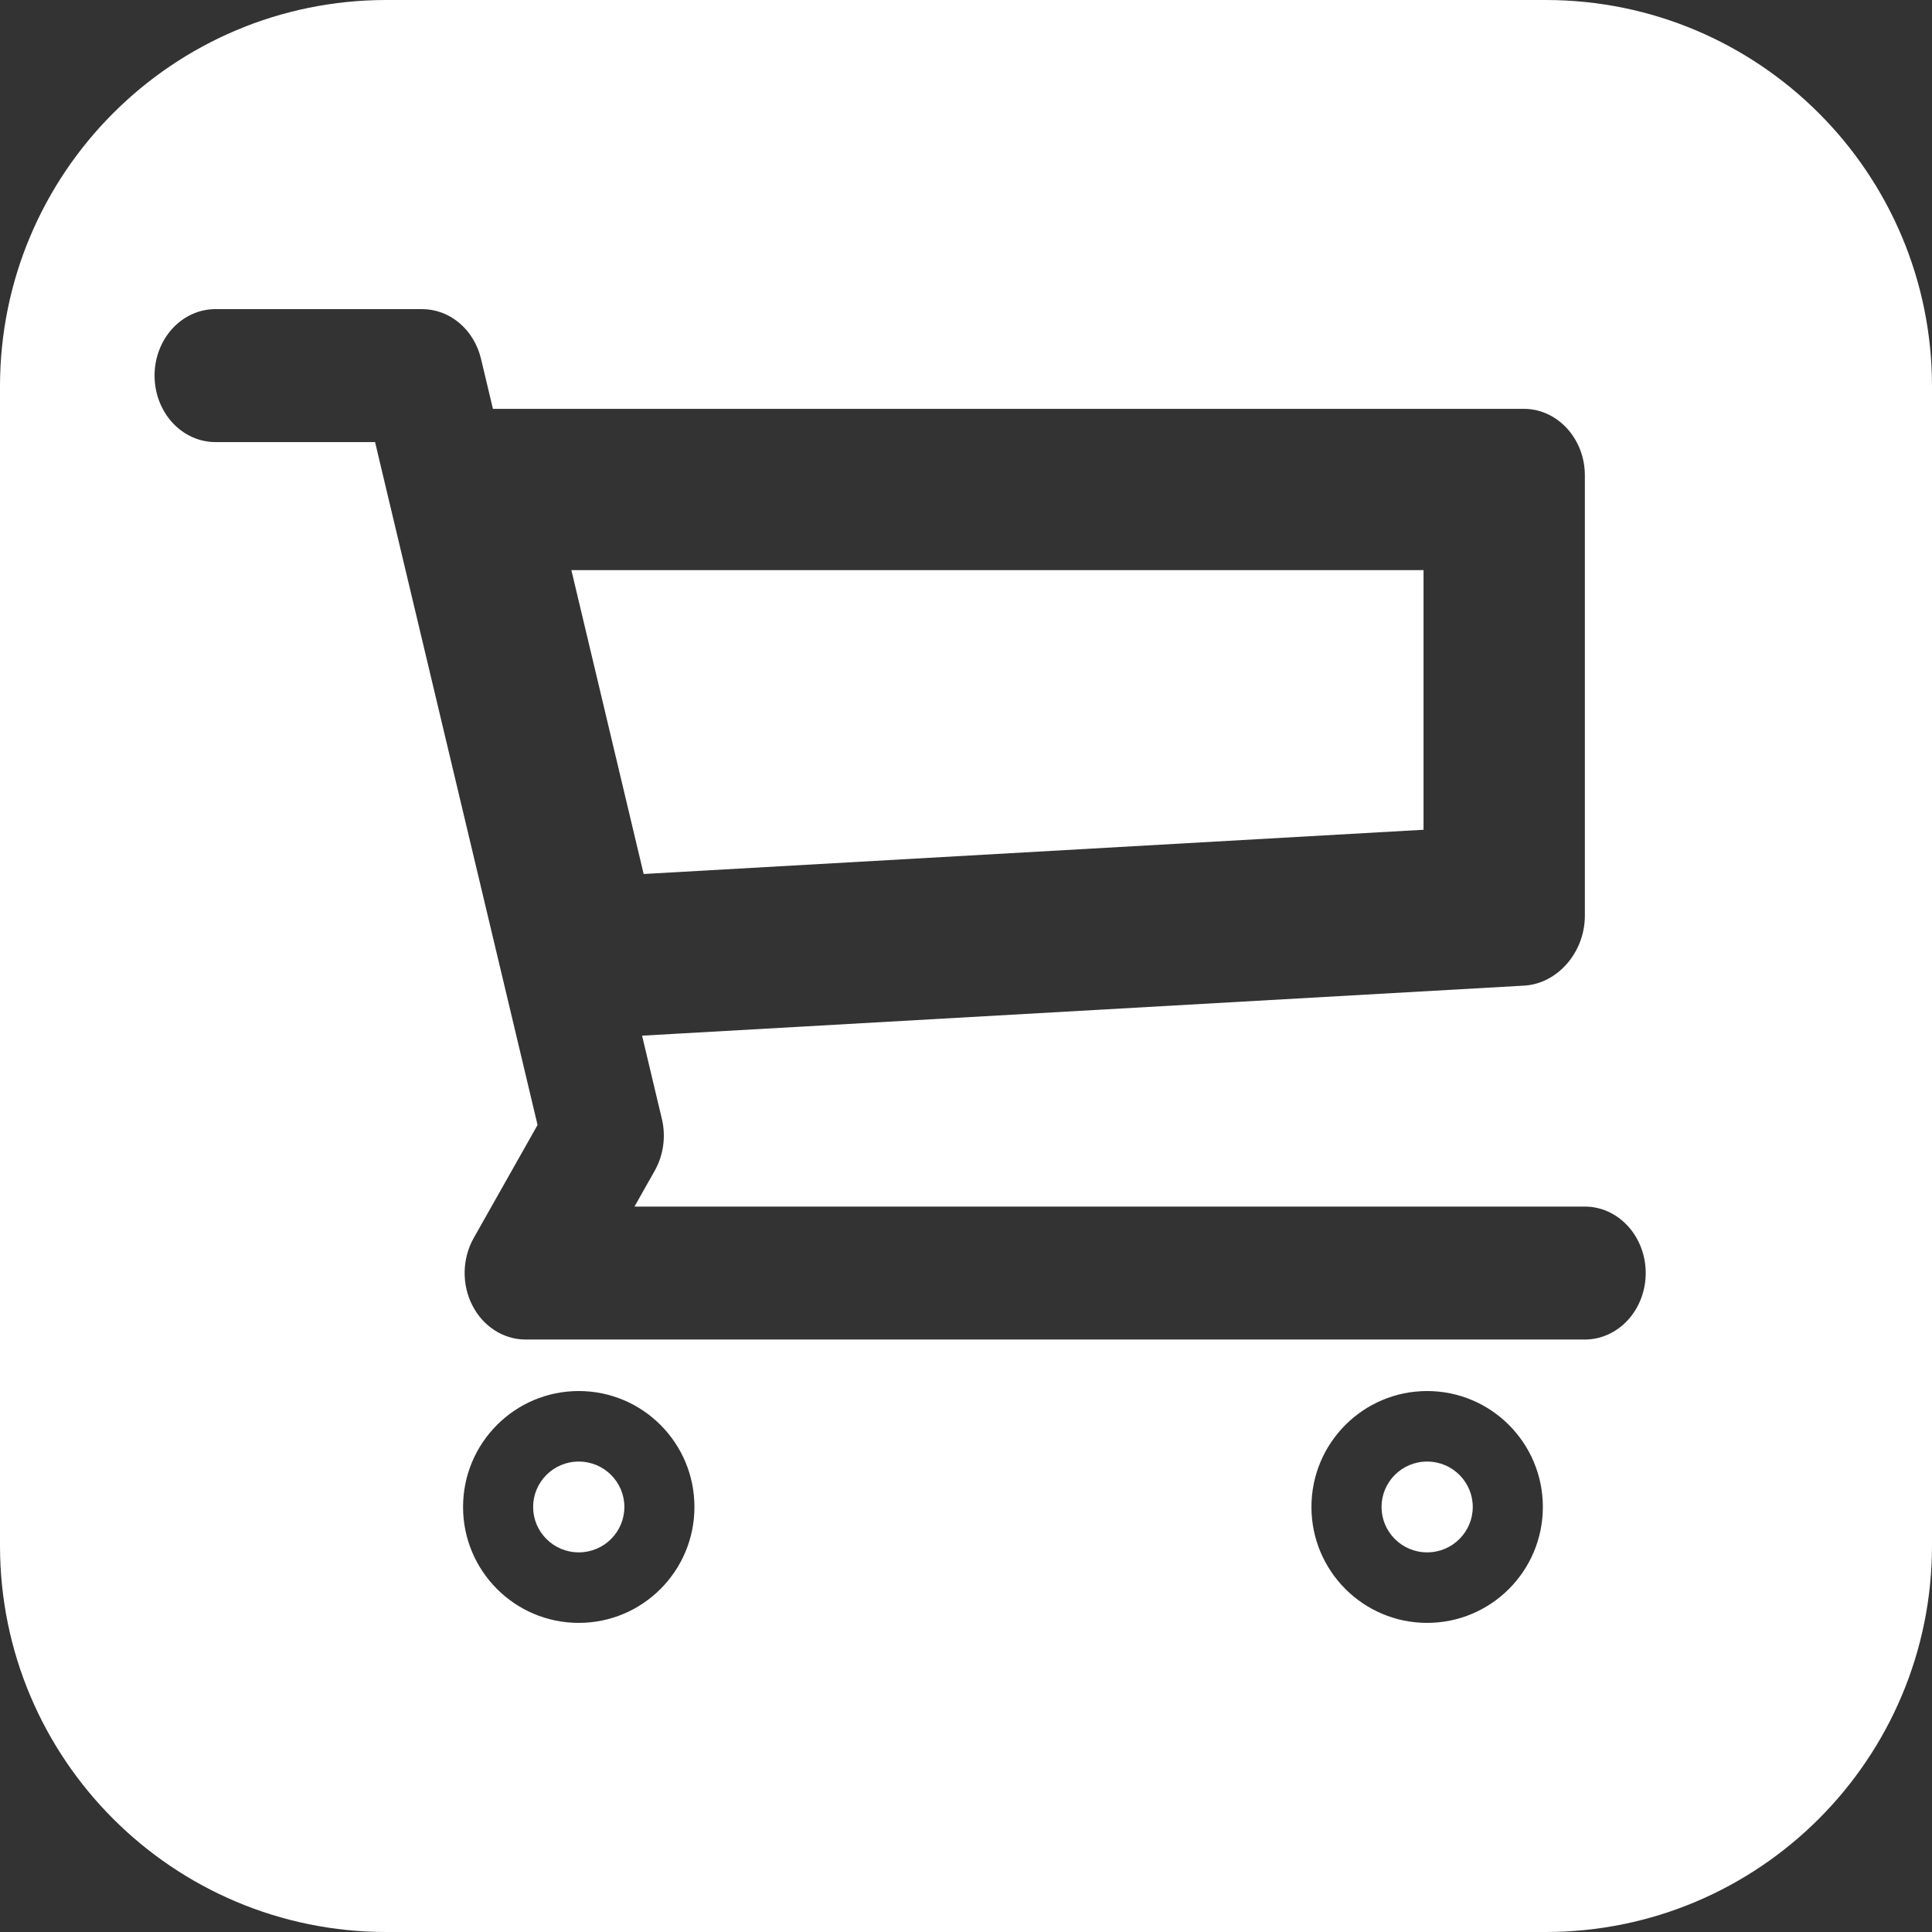 <svg width="50" height="50" viewBox="0 0 50 50" fill="none" xmlns="http://www.w3.org/2000/svg">
<rect x="0" y="0" width="50" height="50" fill="#333333" stroke="none"/>
<path fill-rule="evenodd" clip-rule="evenodd" d="M10 0C4.477 0 0 4.477 0 10V40C0 45.523 4.477 50 10 50H40C45.523 50 50 45.523 50 40V10C50 4.477 45.523 0 40 0H10ZM12.424 22.86L10.495 14.755L9.881 12.175L9.826 11.944L9.707 11.441H9.286H9.145H9.074H8.67H7.425H5.575C5.157 11.441 4.757 11.26 4.461 10.937C4.166 10.614 4 10.177 4 9.72C4 9.264 4.166 8.827 4.461 8.504C4.757 8.181 5.157 8 5.575 8H7.425H9.707H10.924C11.273 8 11.612 8.126 11.888 8.359C12.164 8.592 12.361 8.919 12.449 9.288L12.757 10.581H13.322H13.793H39.44C40.307 10.581 41.016 11.355 41.016 12.301V23.699C41.016 24.645 40.308 25.46 39.443 25.508L20.851 26.563L17.64 26.745L16.617 26.803L16.676 27.051L16.992 28.381L17.13 28.959C17.237 29.413 17.171 29.896 16.946 30.295L16.835 30.492L16.827 30.506L16.718 30.698L16.421 31.226H17.514H18.595H18.595H21.07H39.165H41.016C41.433 31.226 41.834 31.407 42.129 31.73C42.425 32.052 42.591 32.49 42.591 32.946C42.591 33.403 42.425 33.84 42.129 34.163C41.834 34.485 41.433 34.667 41.016 34.667H39.165H16.421H13.599C13.319 34.666 13.043 34.584 12.802 34.429C12.56 34.274 12.361 34.051 12.225 33.784C12.088 33.517 12.019 33.215 12.025 32.908C12.031 32.602 12.111 32.304 12.258 32.043L13.514 29.819L13.515 29.818L13.614 29.642L13.912 29.114L13.766 28.501L13.766 28.5L13.537 27.536L12.424 22.86ZM16.658 22.619L14.787 14.755H36.841V21.474L16.658 22.619ZM14.978 37.825C14.318 37.825 13.797 38.359 13.797 39C13.797 39.641 14.318 40.175 14.978 40.175C15.638 40.175 16.159 39.641 16.159 39C16.159 38.359 15.638 37.825 14.978 37.825ZM17.972 39C17.972 40.657 16.632 42 14.978 42C13.324 42 11.984 40.657 11.984 39C11.984 37.343 13.324 36 14.978 36C16.632 36 17.972 37.343 17.972 39ZM35.754 39C35.754 38.359 36.275 37.825 36.934 37.825C37.594 37.825 38.115 38.359 38.115 39C38.115 39.641 37.594 40.175 36.934 40.175C36.275 40.175 35.754 39.641 35.754 39ZM36.934 42C38.588 42 39.929 40.657 39.929 39C39.929 37.343 38.588 36 36.934 36C35.281 36 33.94 37.343 33.94 39C33.94 40.657 35.281 42 36.934 42Z" fill="white"/>
</svg>
